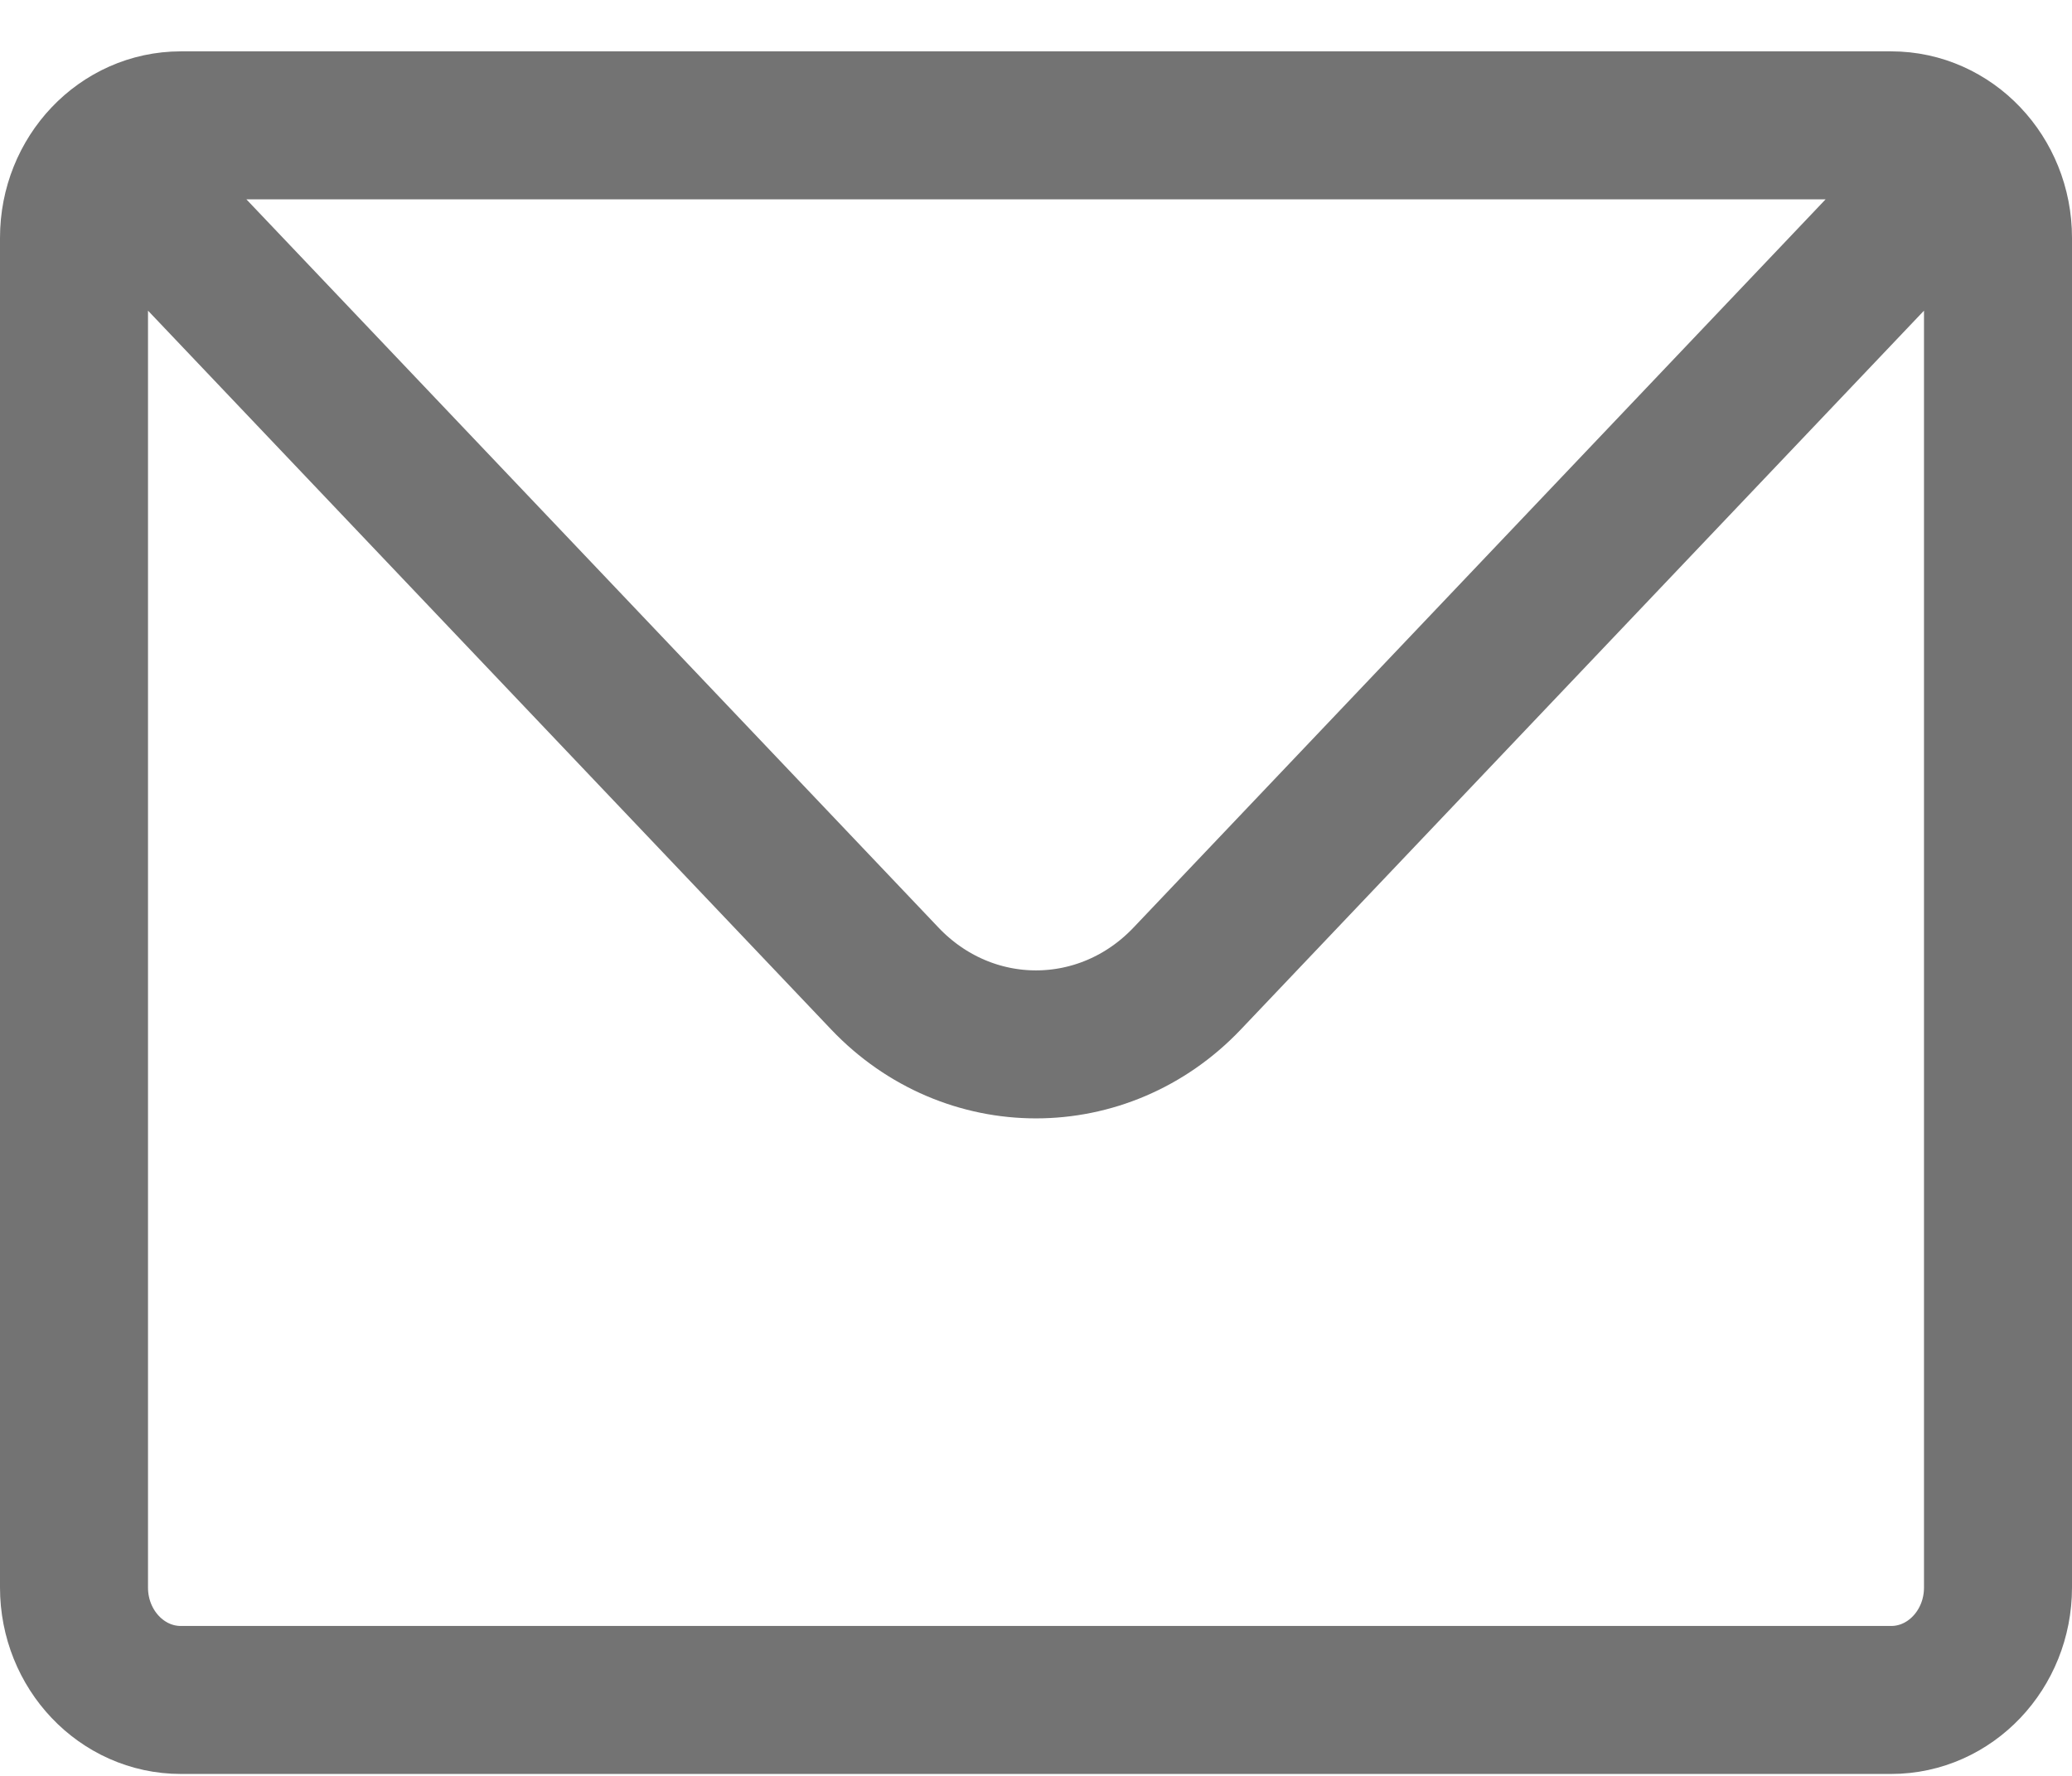 <svg width="28" height="24" viewBox="0 0 28 24" fill="none" xmlns="http://www.w3.org/2000/svg">
<path opacity="0.7" d="M1.722 2.454L11.957 13.224C13.085 14.411 14.915 14.411 16.043 13.224L26.278 2.454M2.444 22.974H25.556C26.353 22.974 27 22.293 27 21.454V3.214C27 2.374 26.353 1.694 25.556 1.694H2.444C1.647 1.694 1 2.374 1 3.214V21.454C1 22.293 1.647 22.974 2.444 22.974Z" stroke="#383838" stroke-width="2" stroke-linecap="round" stroke-linejoin="round"/>
</svg>
